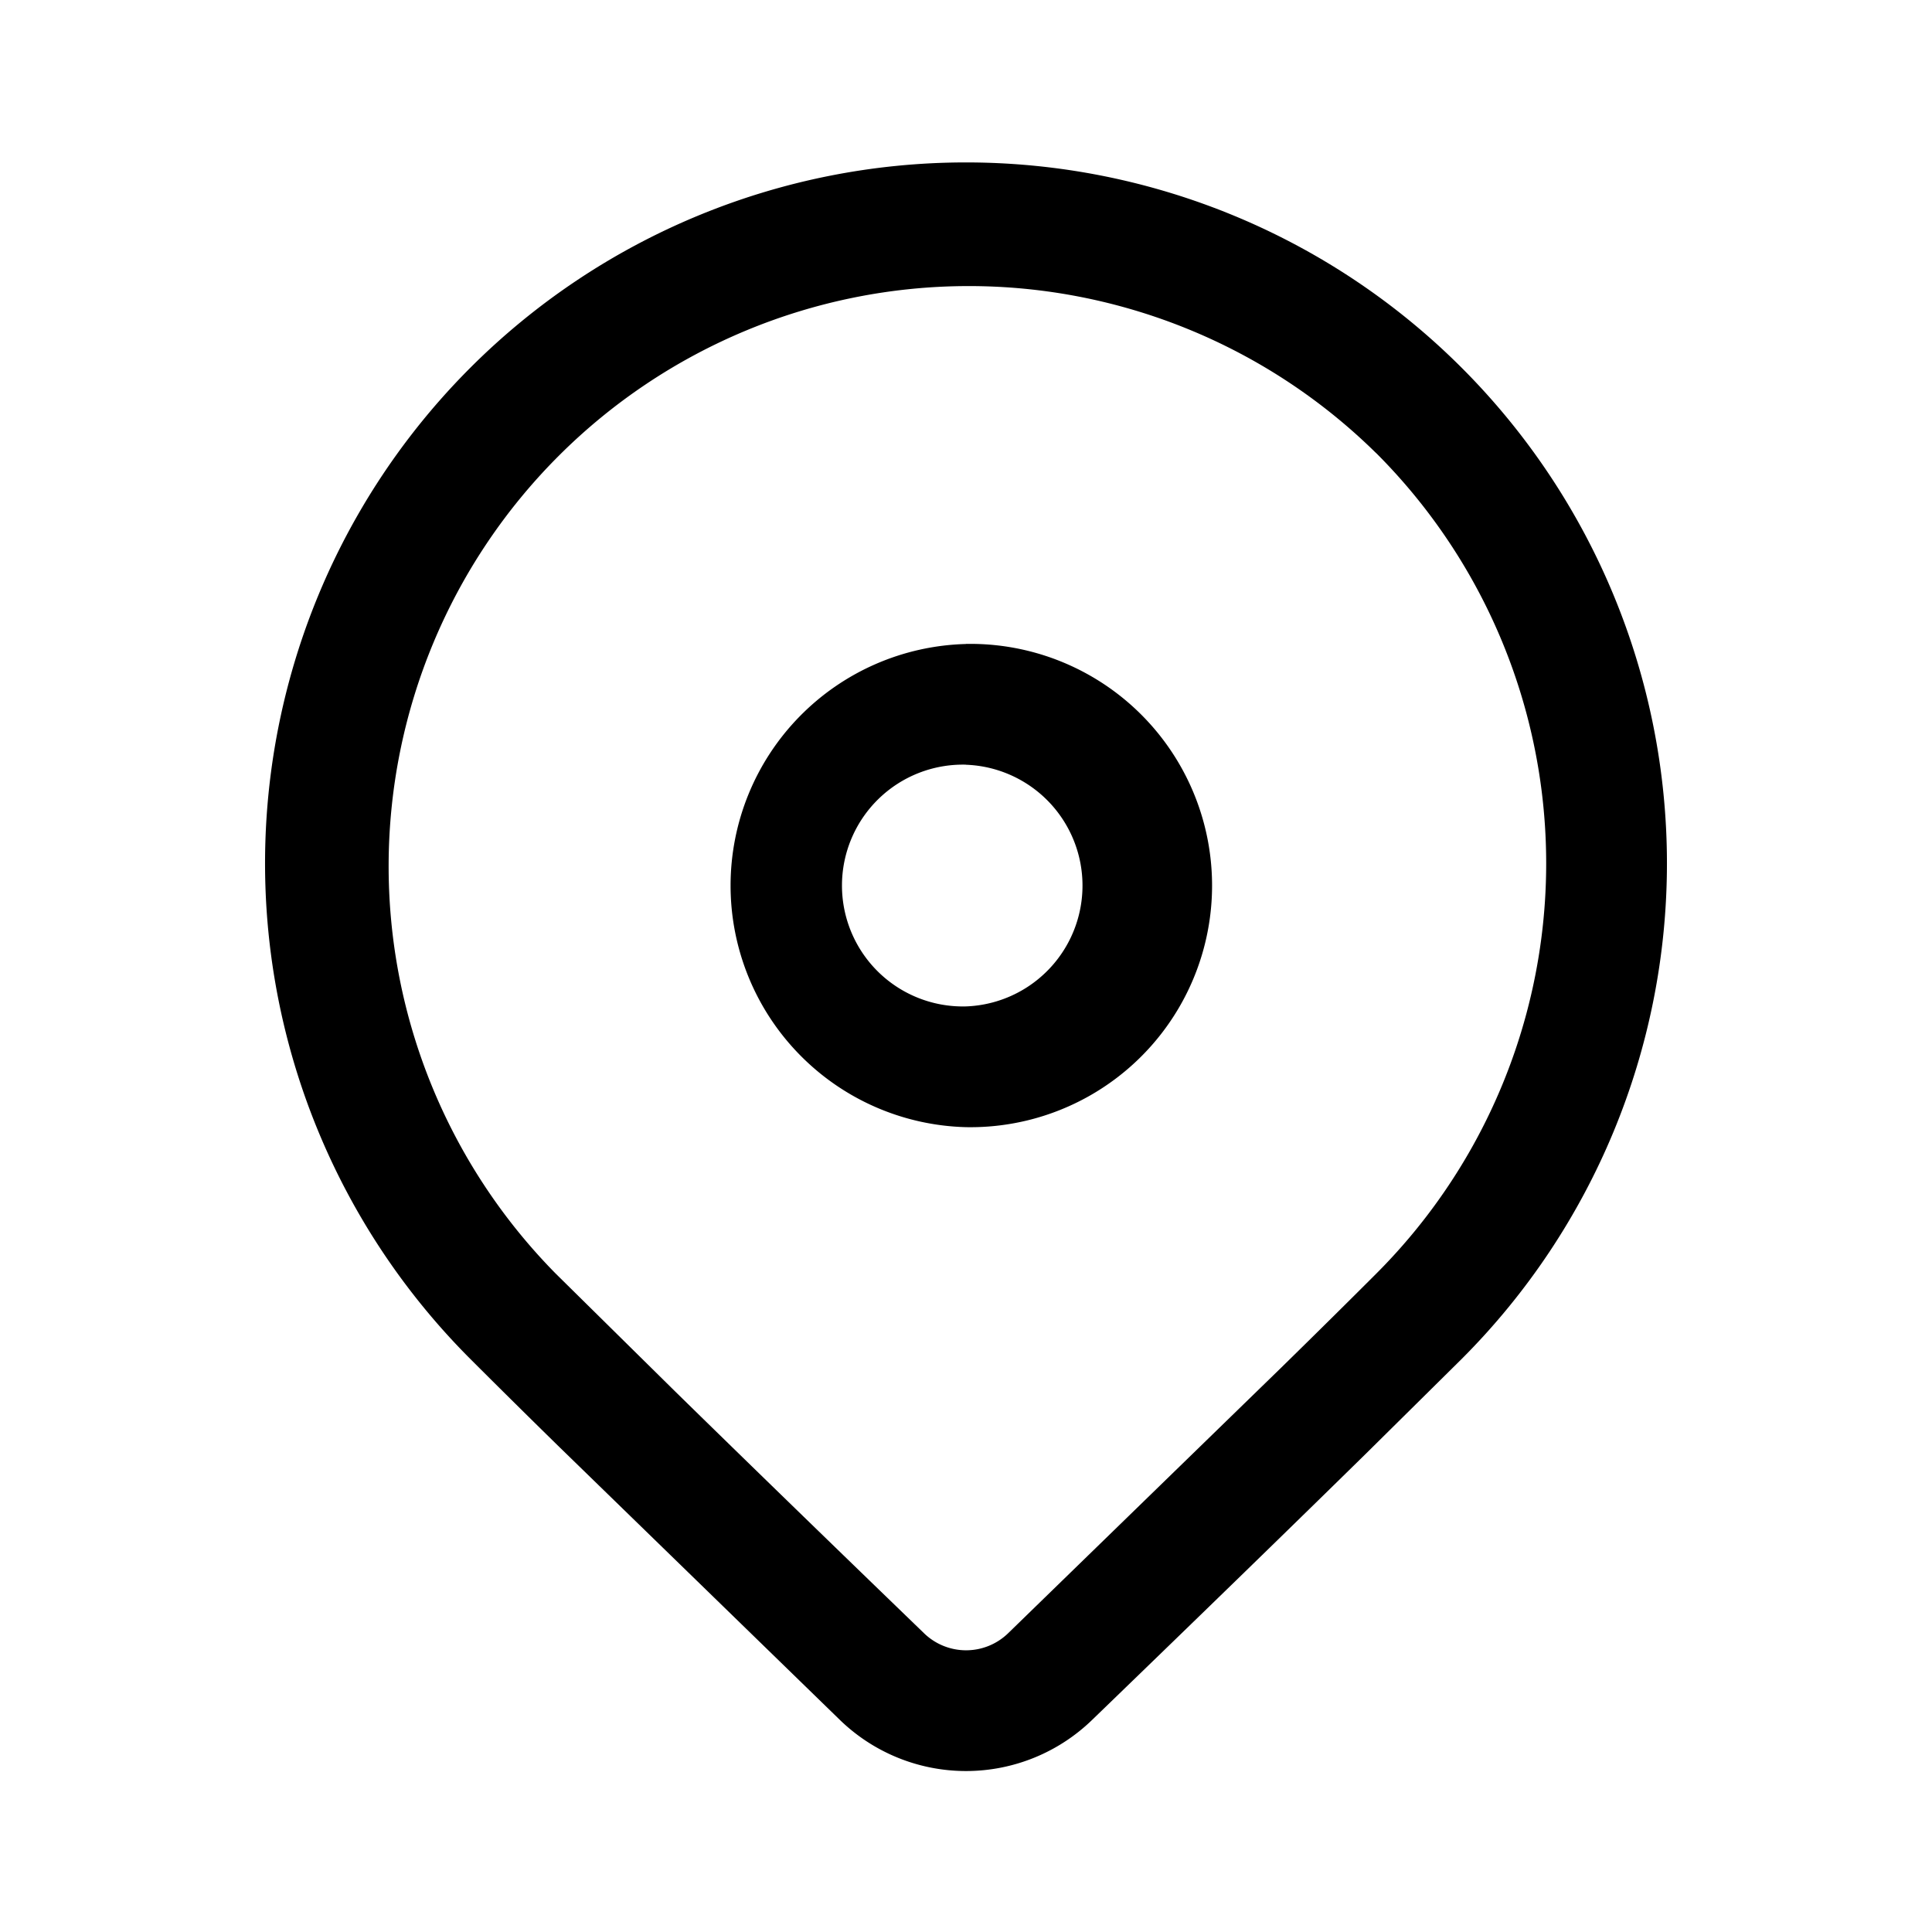 <svg viewBox="0 0 24 24" xmlns="http://www.w3.org/2000/svg"><title>ic_fluent_location_24_regular</title><path d="M5.843 4.568a8.707 8.707 0 0112.314 12.314l-1.187 1.174c-.875.859-2.01 1.963-3.406 3.312a2.25 2.25 0 01-3.128 0l-3.491-3.396c-.439-.43-.806-.794-1.102-1.09a8.707 8.707 0 010-12.314zM17.096 5.63A7.207 7.207 0 006.904 15.822l1.487 1.467c.819.802 1.848 1.802 3.088 3a.75.75 0 001.043.001l3.394-3.301c.47-.46.863-.85 1.18-1.167a7.207 7.207 0 000-10.193zM12 7.999a3.002 3.002 0 110 6.003A3.002 3.002 0 0112 8zm0 1.5a1.502 1.502 0 100 3.003A1.502 1.502 0 0012 9.5z" fill="currentColor" fill-rule="nonzero"/></svg>